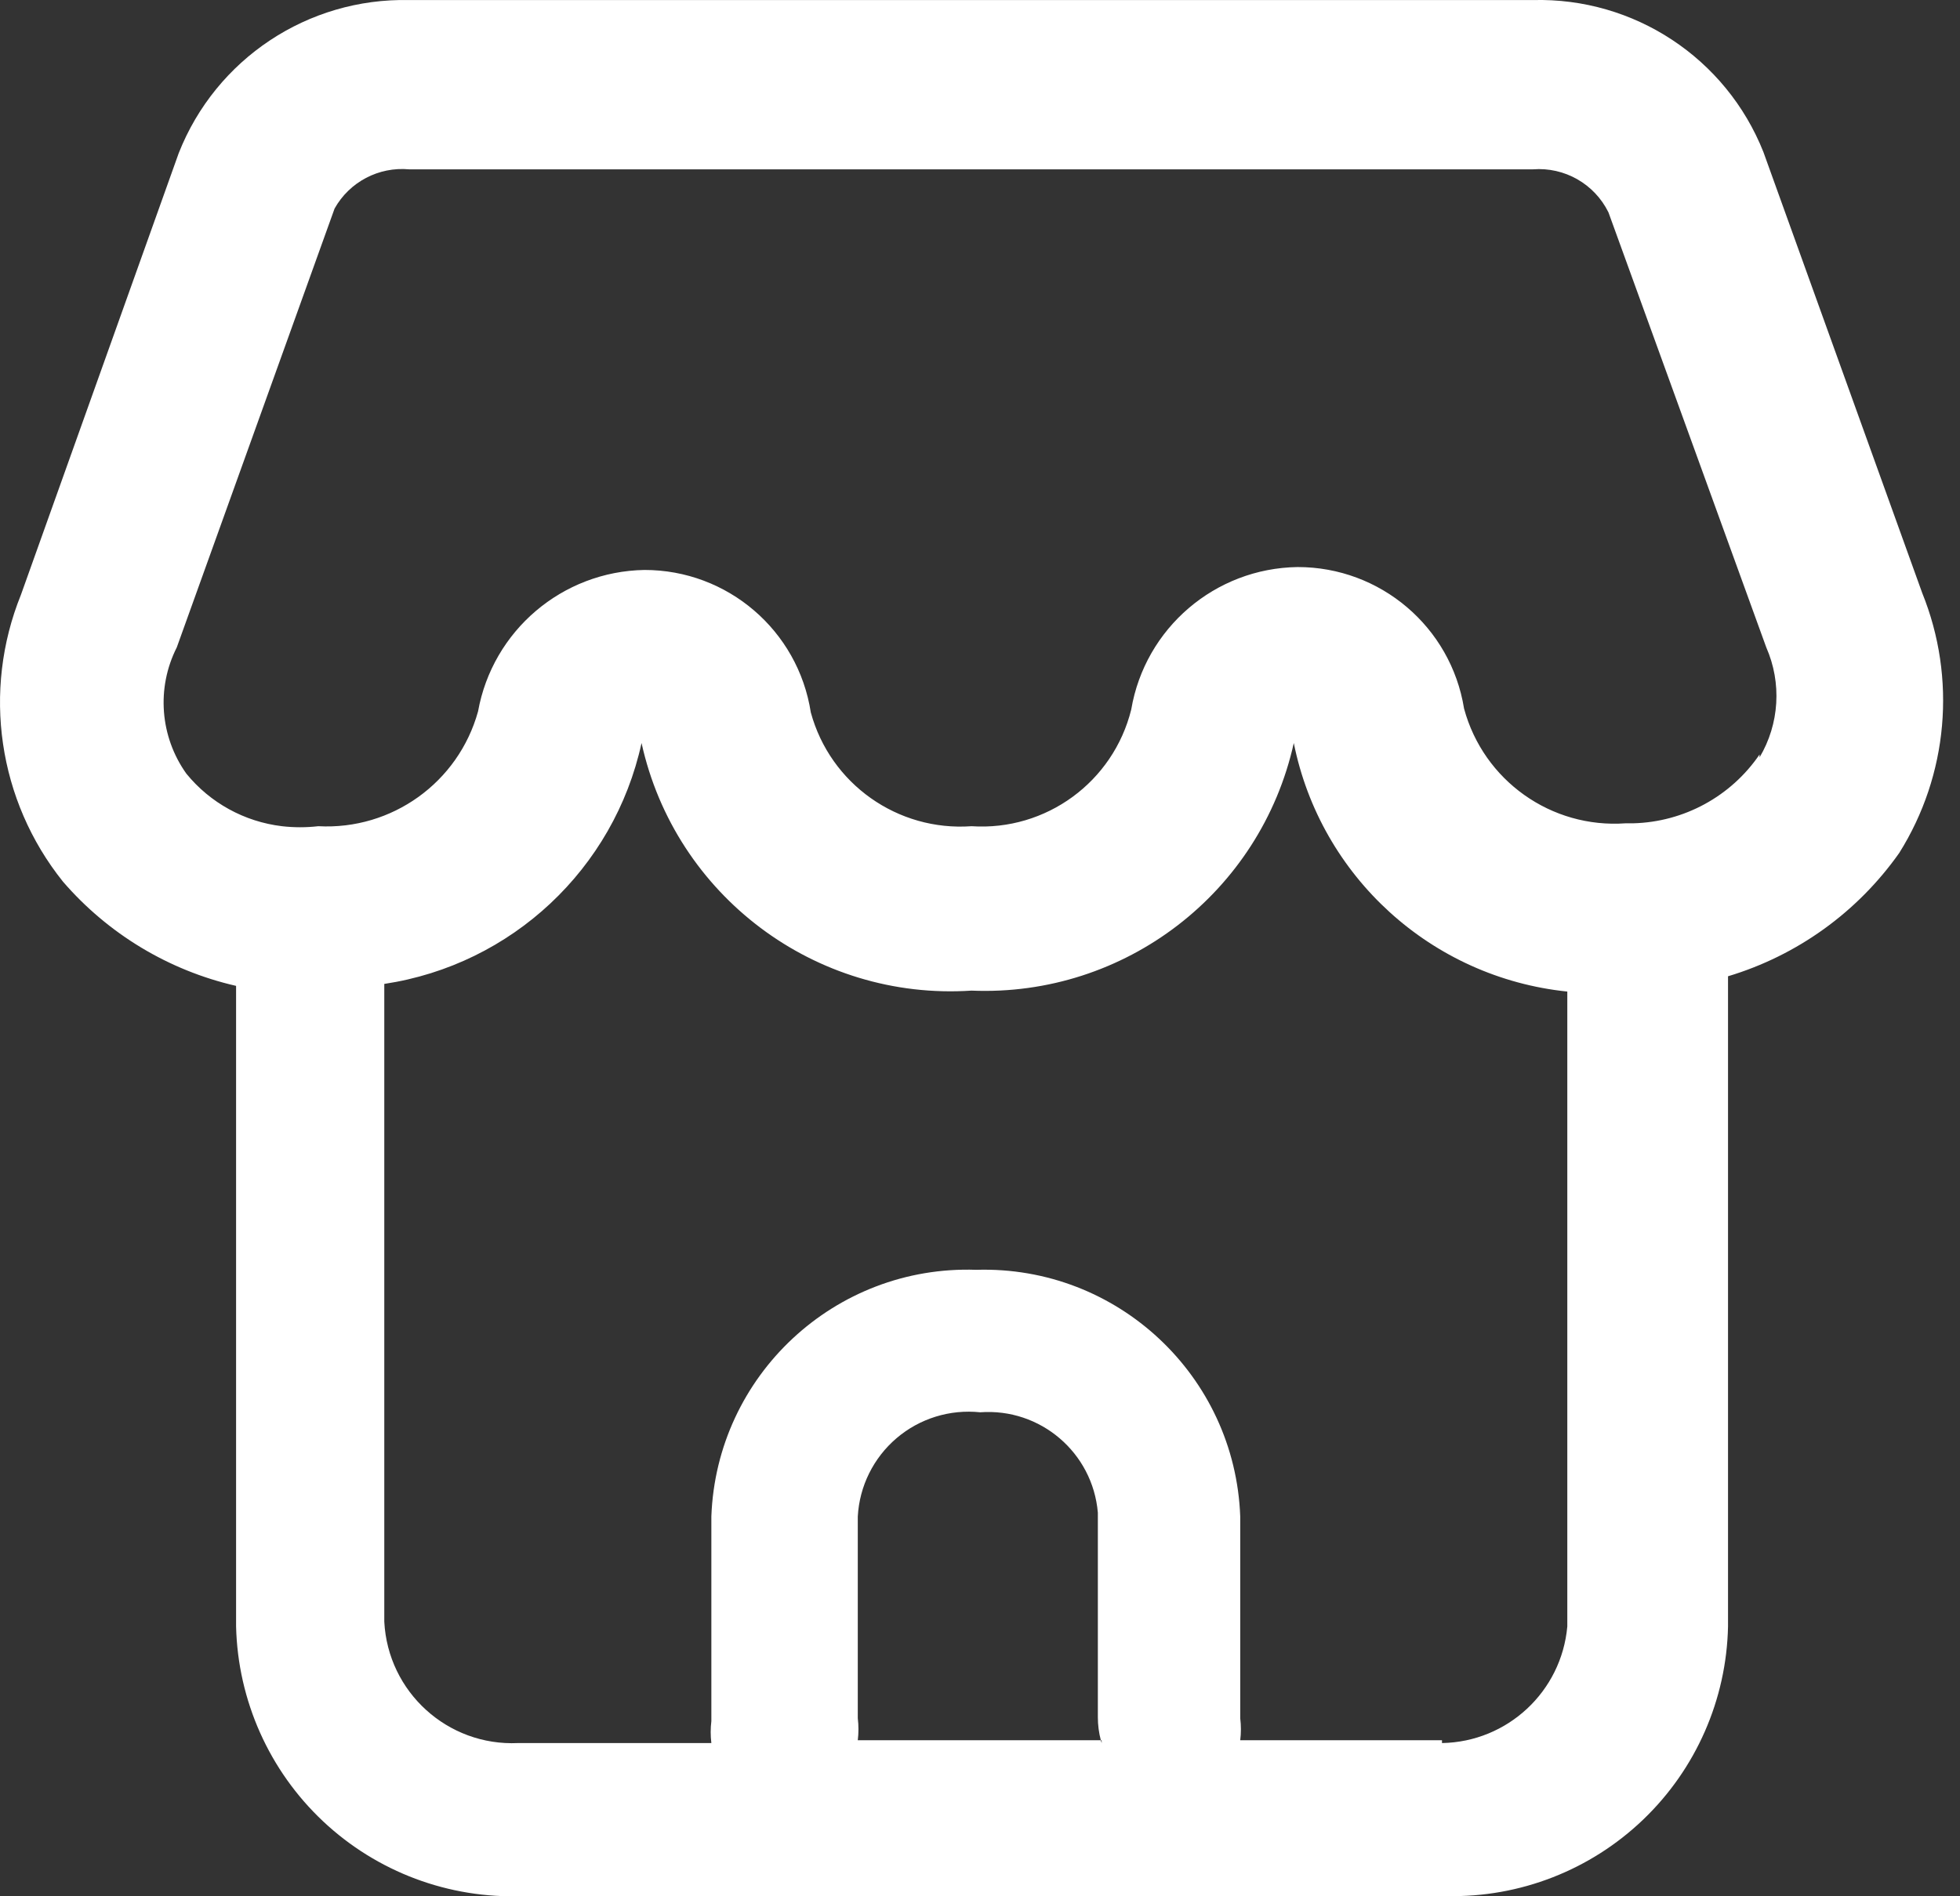 <svg width="31" height="30" viewBox="0 0 31 30" fill="none" xmlns="http://www.w3.org/2000/svg">
<rect x="0" y="0" width="31" height="30" fill="#333333" stroke="none"/>
<path fill-rule="evenodd" clip-rule="evenodd" d="M27.891 2.406L30.402 9.38C30.948 10.73 30.813 12.26 30.039 13.494C29.38 14.429 28.427 15.116 27.331 15.445V25.731C27.307 26.887 26.825 27.985 25.991 28.785C25.157 29.585 24.04 30.021 22.884 29.997H8.272C7.102 30.042 5.963 29.616 5.11 28.814C4.257 28.012 3.762 26.901 3.734 25.731V15.597C2.669 15.353 1.71 14.775 0.996 13.948C-0.03 12.667 -0.284 10.932 0.331 9.41L2.827 2.422C3.415 0.931 4.87 -0.035 6.472 0.001H24.245C25.845 -0.041 27.301 0.919 27.891 2.406ZM17.411 27.531H17.424V27.577C17.419 27.561 17.415 27.546 17.411 27.531ZM17.411 27.531H13.567C13.581 27.416 13.581 27.299 13.567 27.183V23.992C13.593 23.512 13.815 23.064 14.181 22.752C14.547 22.44 15.025 22.293 15.503 22.343C16.454 22.273 17.283 22.981 17.364 23.931V27.168C17.364 27.291 17.38 27.413 17.411 27.531ZM22.807 27.531H19.616C19.63 27.416 19.63 27.299 19.616 27.183V23.992C19.534 21.764 17.669 20.021 15.441 20.089C13.207 20.012 11.333 21.758 11.251 23.992V27.229C11.237 27.344 11.237 27.461 11.251 27.576H8.195C7.081 27.628 6.135 26.769 6.078 25.655V15.566C8.093 15.262 9.712 13.746 10.147 11.755C10.68 14.17 12.897 15.835 15.365 15.672C17.789 15.774 19.937 14.123 20.463 11.755C20.888 13.871 22.642 15.465 24.789 15.687V25.731C24.697 26.762 23.842 27.558 22.807 27.576V27.531ZM25.833 13.025C26.635 13.004 27.378 12.599 27.83 11.936V11.982C28.144 11.453 28.183 10.805 27.936 10.242L25.44 3.36C25.218 2.909 24.745 2.64 24.245 2.679H6.471C5.99 2.635 5.528 2.878 5.292 3.299L2.796 10.242C2.471 10.884 2.53 11.653 2.947 12.239C3.324 12.702 3.866 13 4.46 13.071C4.651 13.093 4.843 13.093 5.034 13.071C6.198 13.134 7.25 12.379 7.561 11.255C7.791 9.977 8.893 9.039 10.193 9.017C11.506 9.016 12.623 9.973 12.824 11.271C13.132 12.401 14.197 13.155 15.366 13.071C16.544 13.149 17.608 12.371 17.892 11.225C18.11 9.937 19.218 8.989 20.524 8.971C21.832 8.97 22.948 9.918 23.156 11.21C23.464 12.349 24.535 13.11 25.712 13.025H25.833Z" fill="white"/>
</svg>
